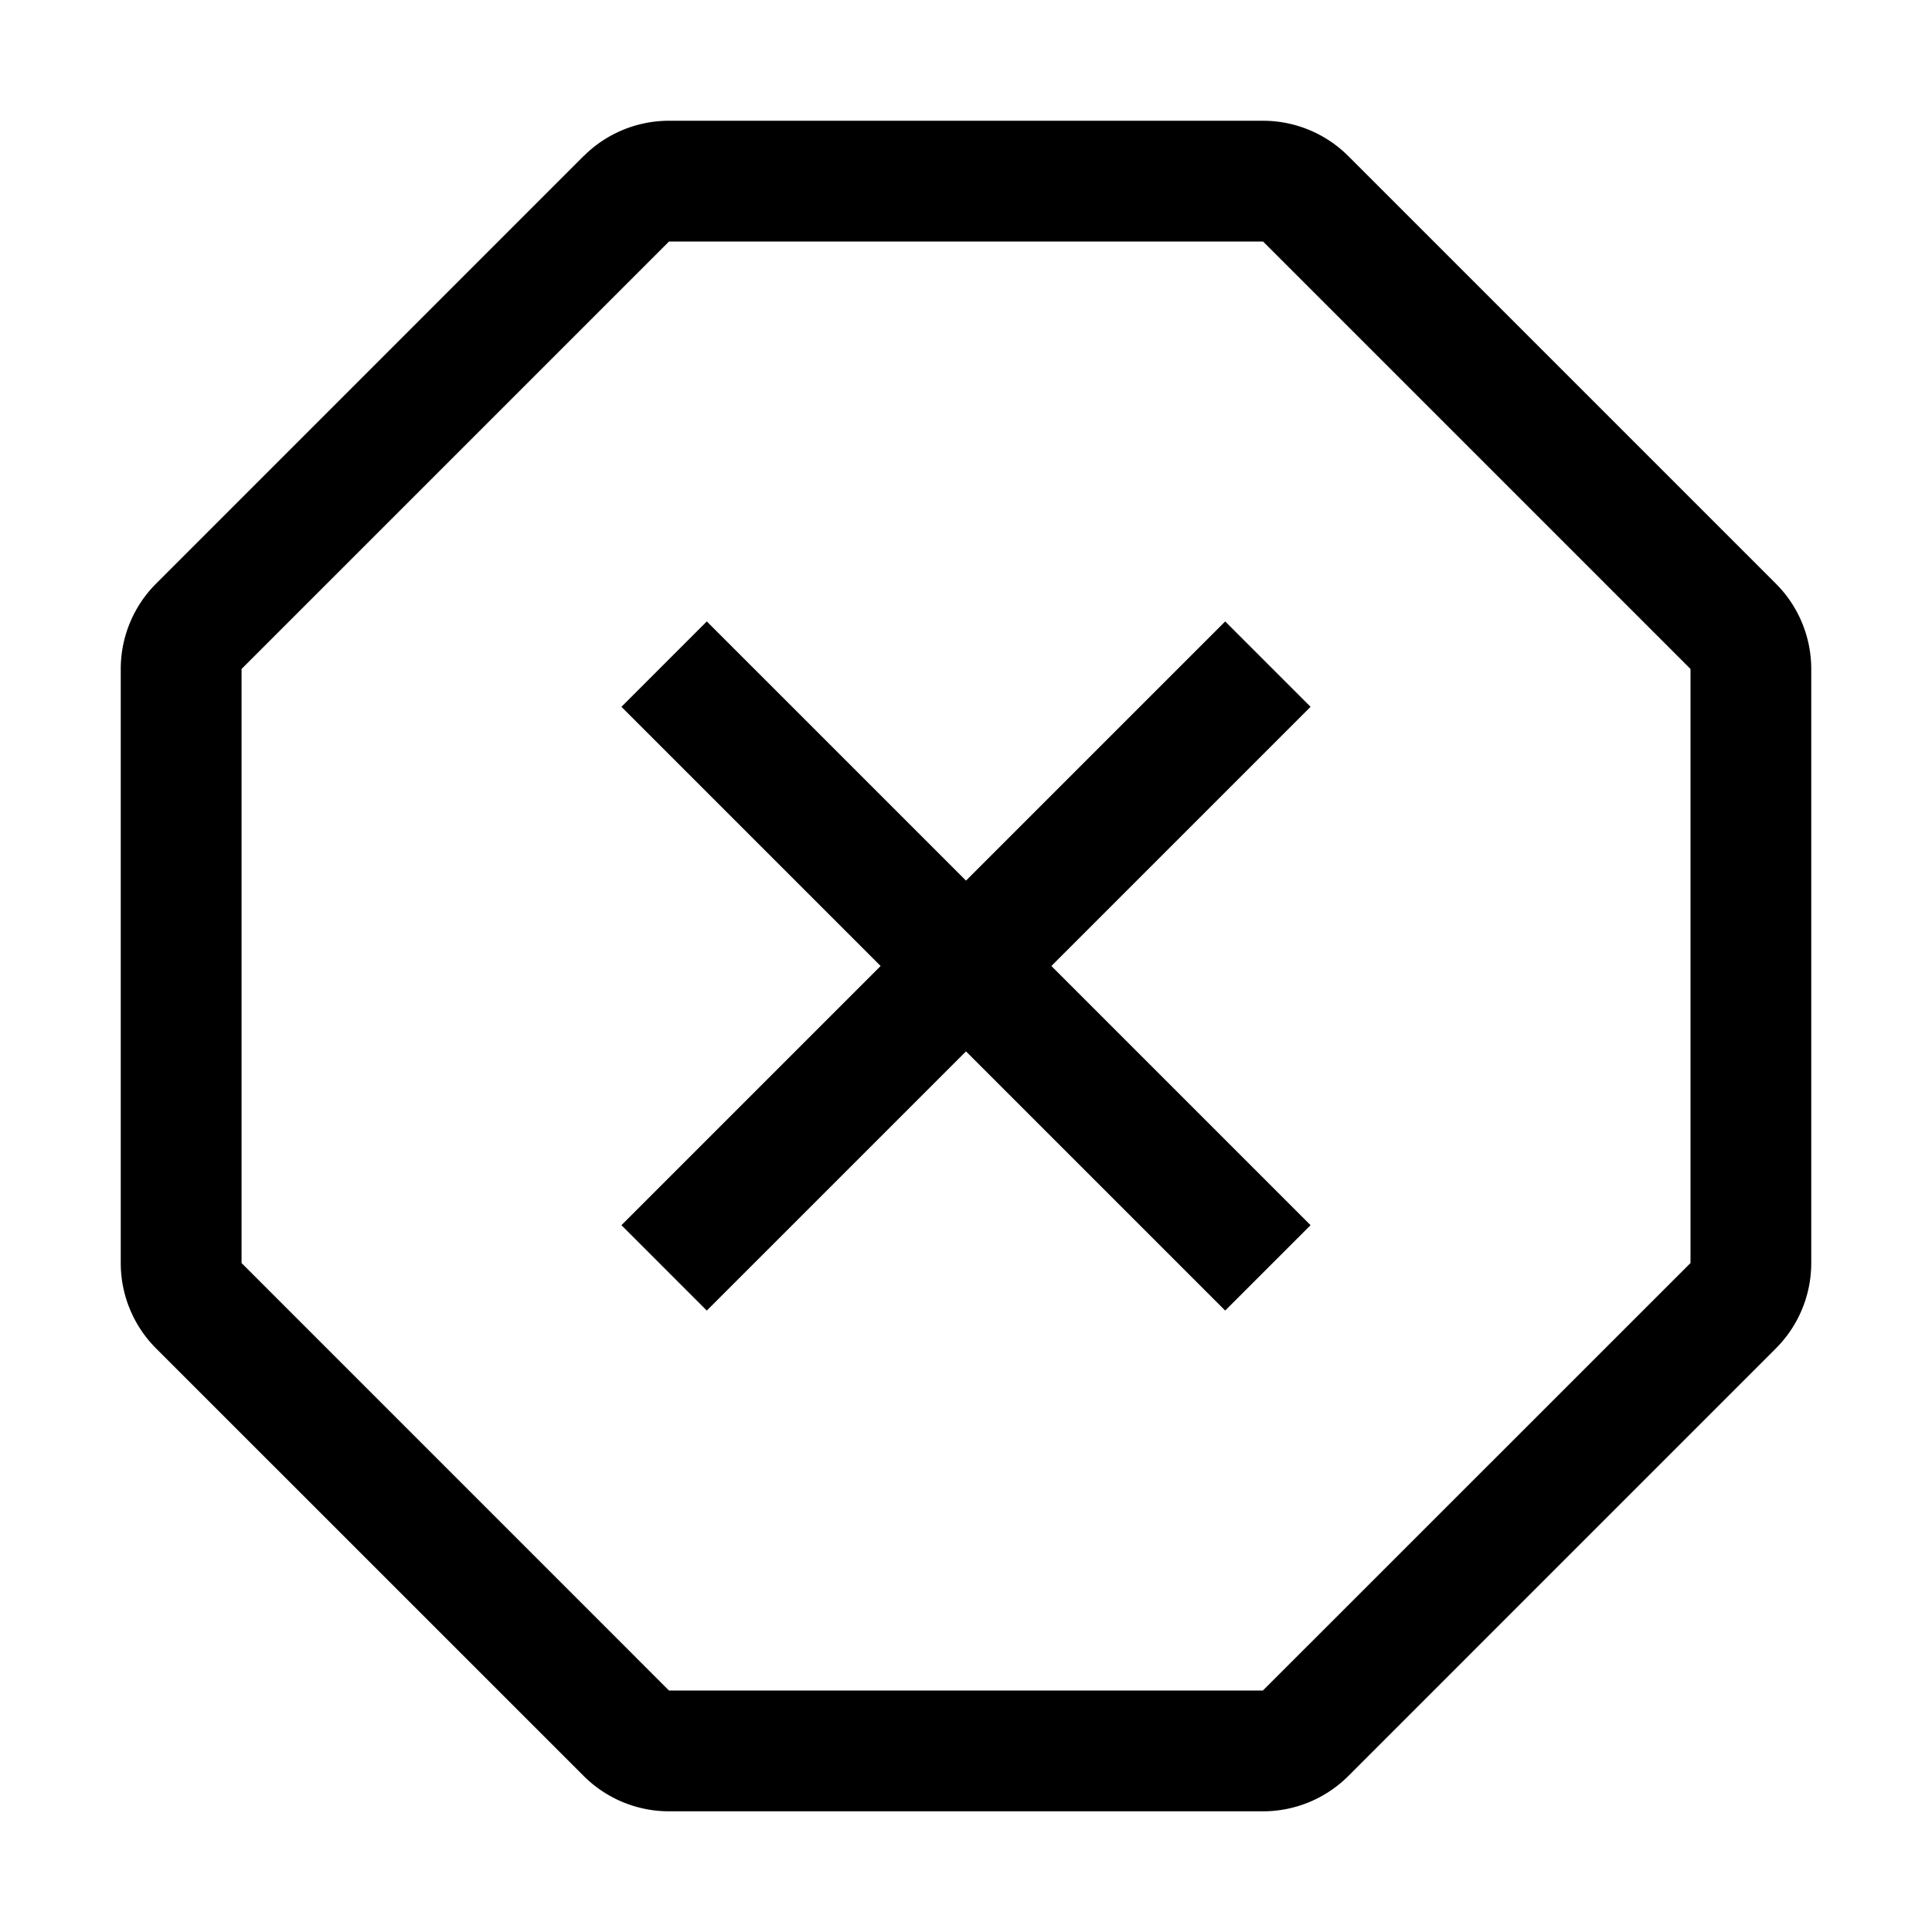 <svg width="32" height="32" viewBox="0 0 32 32" xmlns="http://www.w3.org/2000/svg">
    <path fill-rule="evenodd" d="M9.667 2.586A2 2 0 0111.08 2h9.838a2 2 0 011.415.586l7.08 7.08A2 2 0 0130 11.082v9.838a2 2 0 01-.586 1.414l-7.08 7.081a2 2 0 01-1.415.586h-9.838a2 2 0 01-1.414-.586l-7.081-7.08A2 2 0 012 20.918v-9.838a2 2 0 01.586-1.414l7.08-7.081zM20.919 4h-9.838l-7.08 7.08v9.84L11.08 28h9.838L28 20.92v-9.84L20.92 4zm-3.505 12l4.293-4.293-1.414-1.414L16 14.586l-4.293-4.293-1.414 1.414L14.586 16l-4.293 4.293 1.414 1.414L16 17.414l4.293 4.293 1.414-1.414L17.414 16z"/>
</svg>
